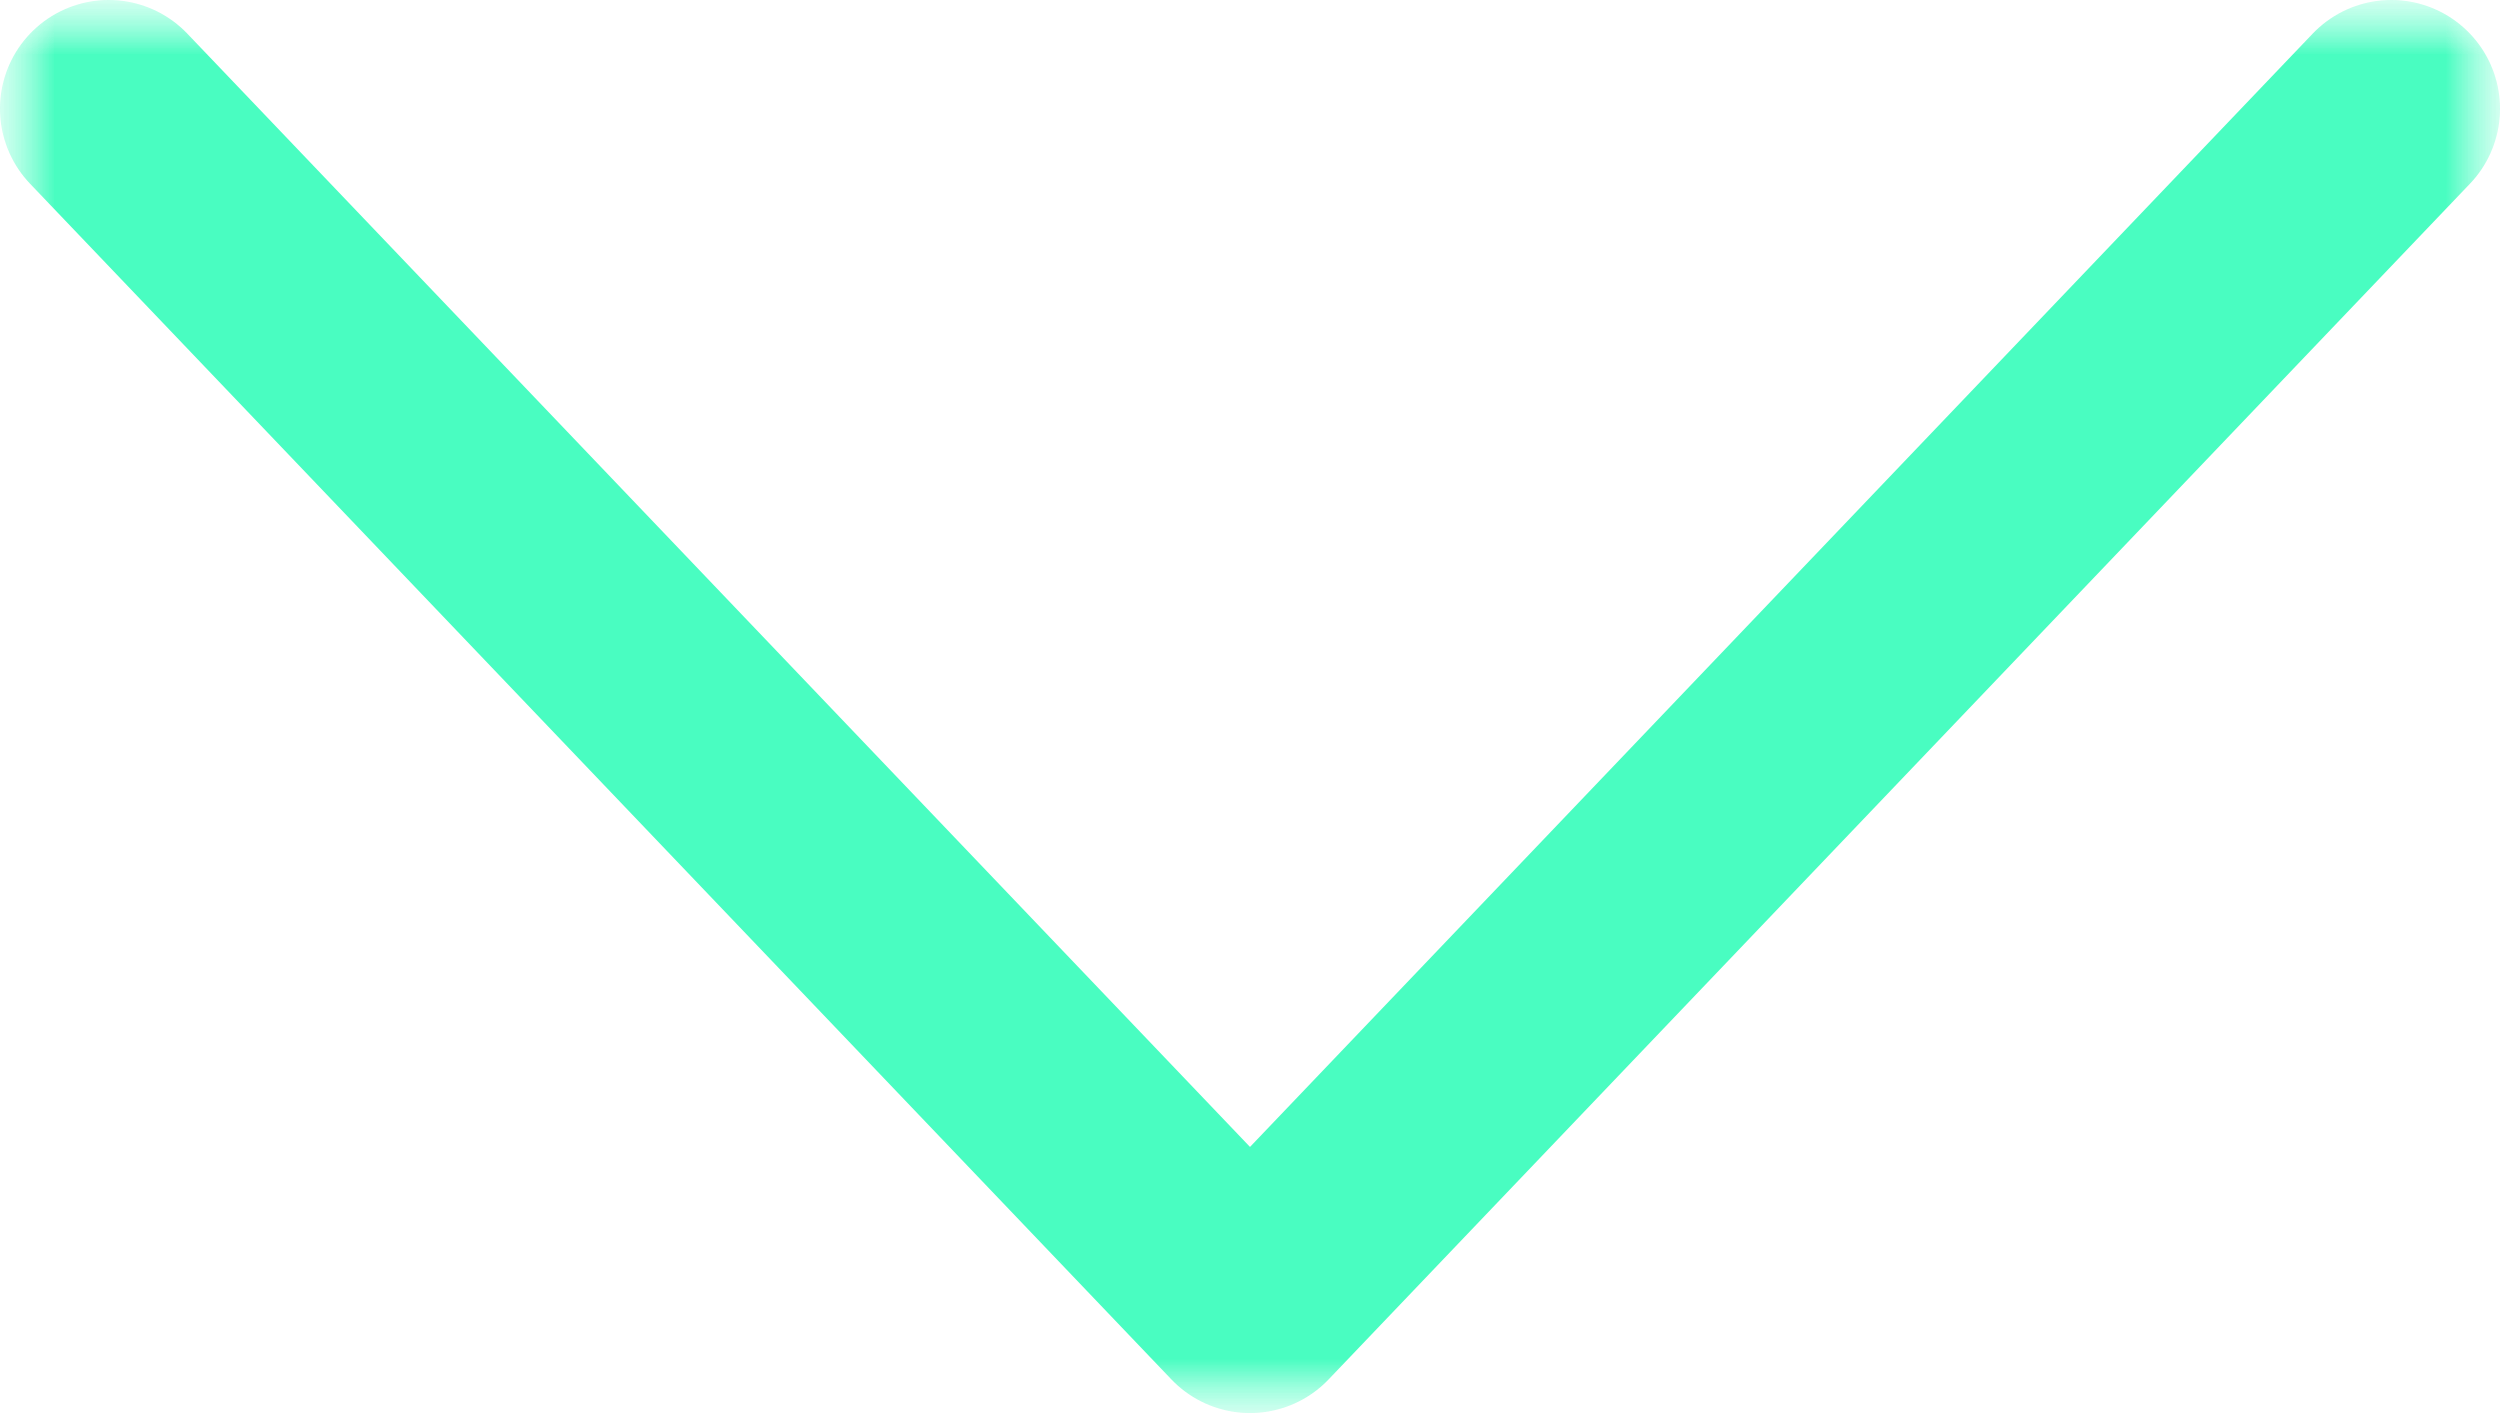 <svg width="23" height="13" viewBox="0 0 23 13" fill="none" xmlns="http://www.w3.org/2000/svg">
<g clip-path="url(#clip0_6_185)">
<mask id="mask0_6_185" style="mask-type:luminance" maskUnits="userSpaceOnUse" x="0" y="0" width="23" height="13">
<path d="M23 0H0V13H23V0Z" fill="white"/>
</mask>
<g mask="url(#mask0_6_185)">
<mask id="mask1_6_185" style="mask-type:luminance" maskUnits="userSpaceOnUse" x="0" y="0" width="23" height="13">
<path d="M23 0H0V13H23V0Z" fill="white"/>
</mask>
<g mask="url(#mask1_6_185)">
<path d="M1 1L11.5 12L22 1" stroke="#49FDC1" stroke-width="2" stroke-linecap="round" stroke-linejoin="round"/>
</g>
</g>
</g>
<defs>
<clipPath id="clip0_6_185">
<rect width="23" height="13" fill="white"/>
</clipPath>
</defs>
</svg>
